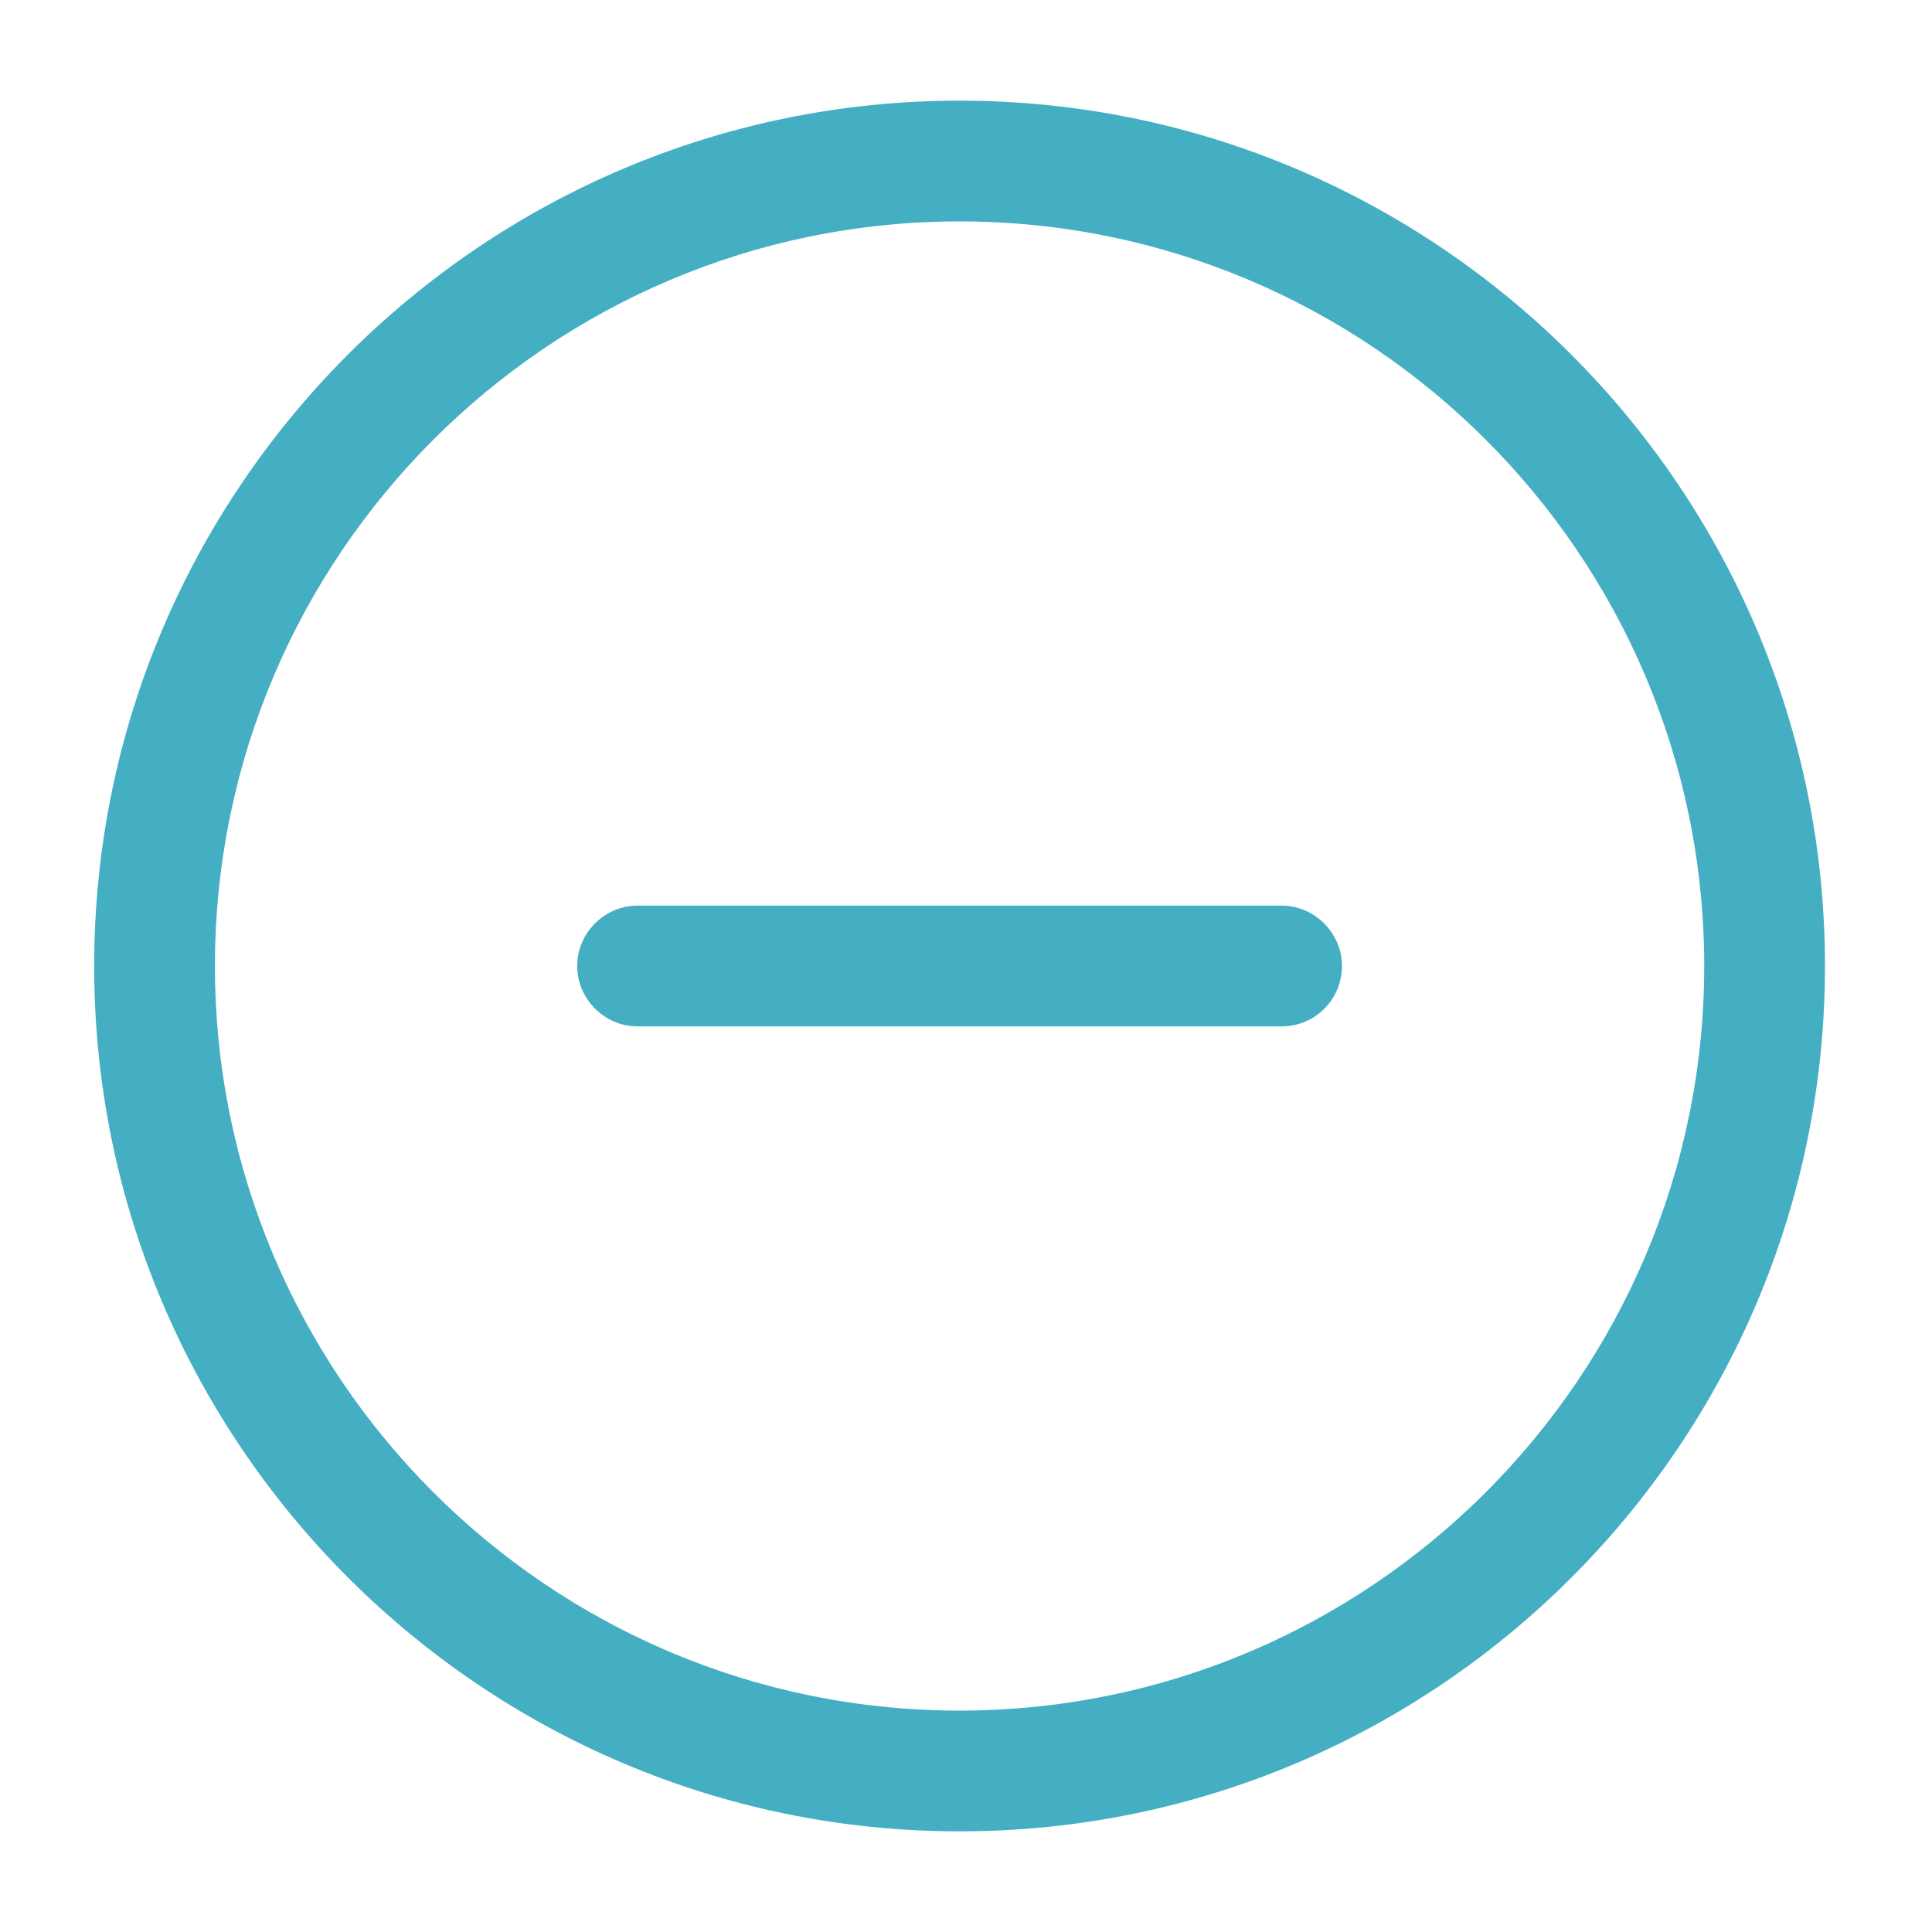 <svg
        width="20"
        height="20"
        viewBox="0 0 20 20"
        fill="none"
        xmlns="http://www.w3.org/2000/svg"
    >
        <path
            d="M9.933 18.958C5 18.958 0.975 14.942 0.975 10C0.975 5.058 5 1.042 9.933 1.042C14.867 1.042 18.892 5.058 18.892 10C18.892 14.942 14.875 18.958 9.933 18.958ZM9.933 2.292C5.683 2.292 2.225 5.75 2.225 10C2.225 14.25 5.683 17.708 9.933 17.708C14.183 17.708 17.642 14.25 17.642 10C17.642 5.75 14.183 2.292 9.933 2.292Z"
            fill="#44AEC3"
        />
        <path
            d="M13.267 10.625H6.6C6.258 10.625 5.975 10.342 5.975 10C5.975 9.658 6.258 9.375 6.6 9.375H13.267C13.608 9.375 13.892 9.658 13.892 10C13.892 10.342 13.617 10.625 13.267 10.625Z"
            fill="#44AEC3"
        />
    </svg>